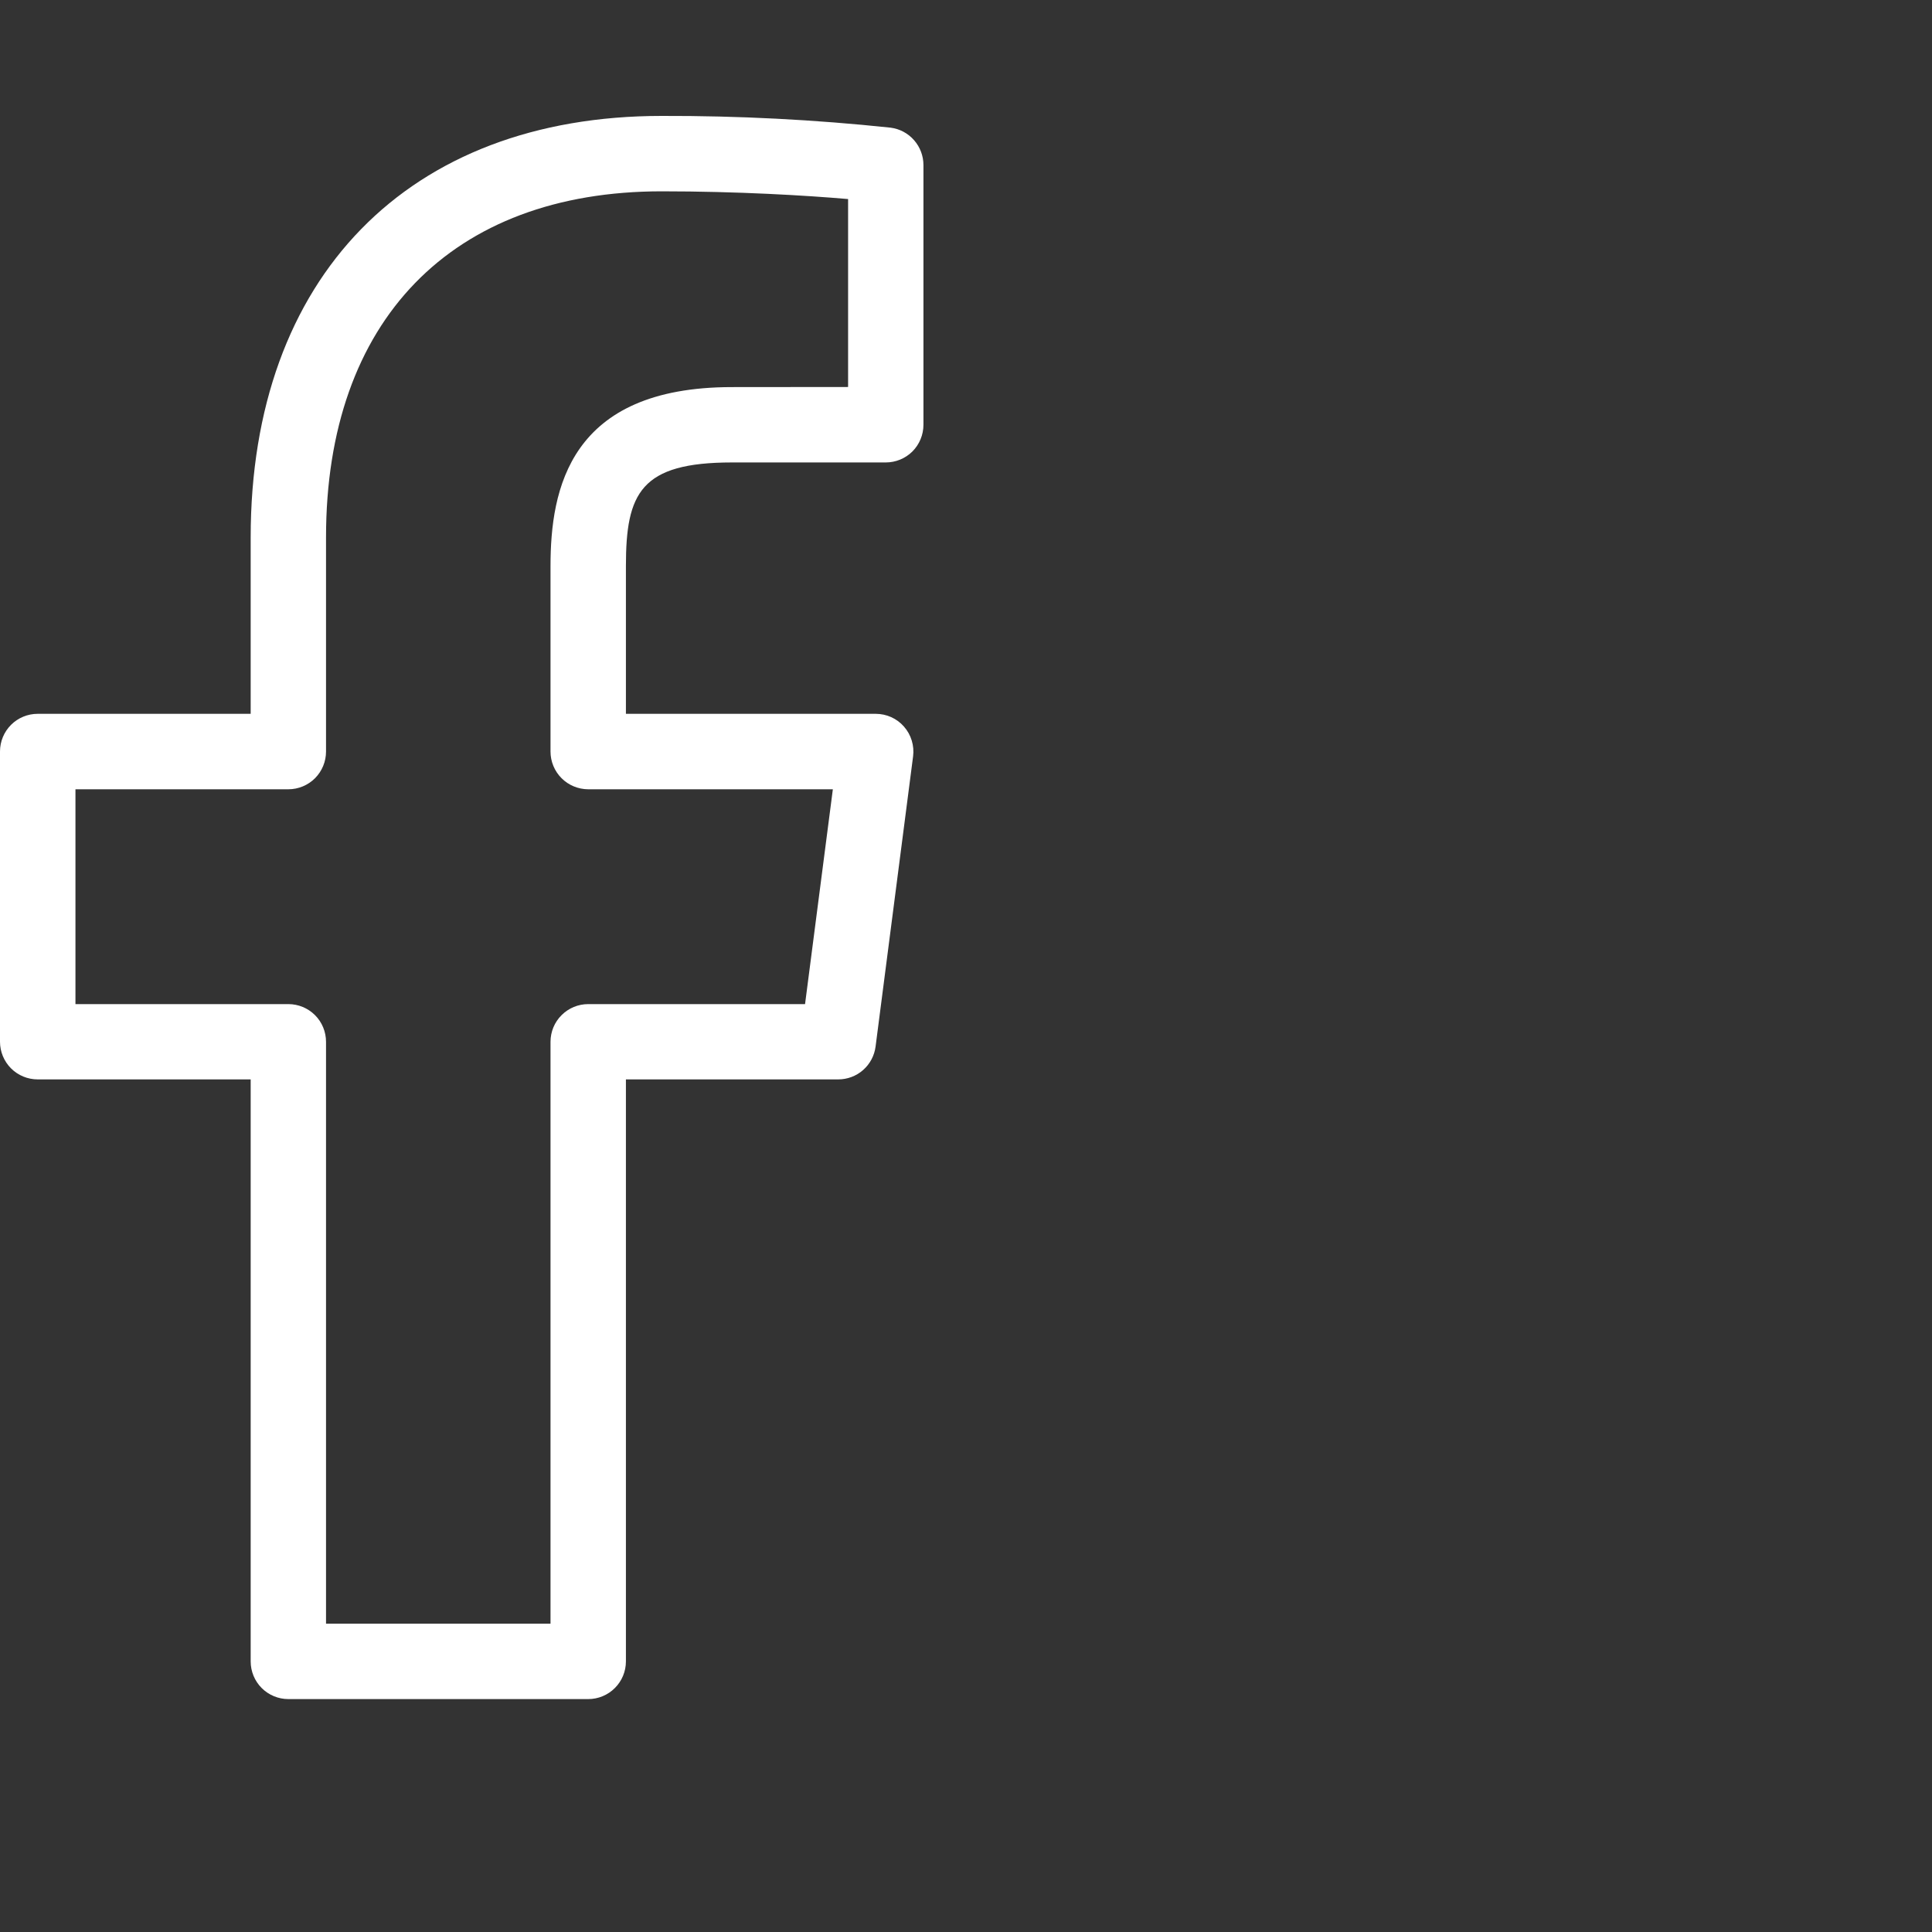 <svg width="36" height="36" viewBox="0 0 36 36" fill="none" xmlns="http://www.w3.org/2000/svg">
<rect x="0" y="0" width="36" height="36" fill="#333333" stroke="none"/>
<path d="M16.596 2.379C15.179 2.229 13.755 2.156 12.33 2.16C7.606 2.16 4.671 5.169 4.671 10.012V13.301H0.702C0.516 13.301 0.337 13.375 0.206 13.506C0.074 13.638 0 13.817 0 14.003V19.411C0 19.597 0.074 19.776 0.206 19.908C0.337 20.039 0.516 20.113 0.702 20.113H4.671V30.958C4.671 31.144 4.745 31.323 4.876 31.454C5.008 31.586 5.187 31.66 5.373 31.66H10.961C11.147 31.66 11.326 31.586 11.457 31.454C11.589 31.323 11.663 31.144 11.663 30.958V20.113H15.619C15.789 20.113 15.954 20.052 16.082 19.939C16.21 19.827 16.293 19.671 16.315 19.502L17.014 14.094C17.027 13.995 17.018 13.894 16.989 13.799C16.96 13.703 16.911 13.615 16.845 13.54C16.779 13.464 16.698 13.404 16.607 13.363C16.516 13.322 16.417 13.301 16.317 13.301H11.663V10.549C11.663 9.186 11.937 8.617 13.641 8.617H16.505C16.691 8.617 16.87 8.543 17.002 8.412C17.133 8.28 17.207 8.101 17.207 7.915V3.076C17.207 2.905 17.145 2.741 17.033 2.613C16.921 2.484 16.765 2.401 16.596 2.379ZM15.803 7.211L13.639 7.213C10.61 7.213 10.258 9.118 10.258 10.549V14.004C10.258 14.19 10.332 14.369 10.464 14.501C10.595 14.632 10.773 14.706 10.959 14.707H15.519L15.001 18.71H10.961C10.774 18.71 10.596 18.784 10.464 18.916C10.332 19.047 10.258 19.226 10.258 19.413V30.254H6.075V19.413C6.075 19.226 6.001 19.047 5.87 18.916C5.738 18.784 5.559 18.71 5.373 18.71H1.406V14.707H5.373C5.559 14.707 5.738 14.633 5.87 14.501C6.001 14.369 6.075 14.191 6.075 14.004V10.012C6.075 5.975 8.414 3.565 12.33 3.565C13.748 3.565 15.027 3.642 15.803 3.709V7.211Z" fill="white"/>
</svg>
